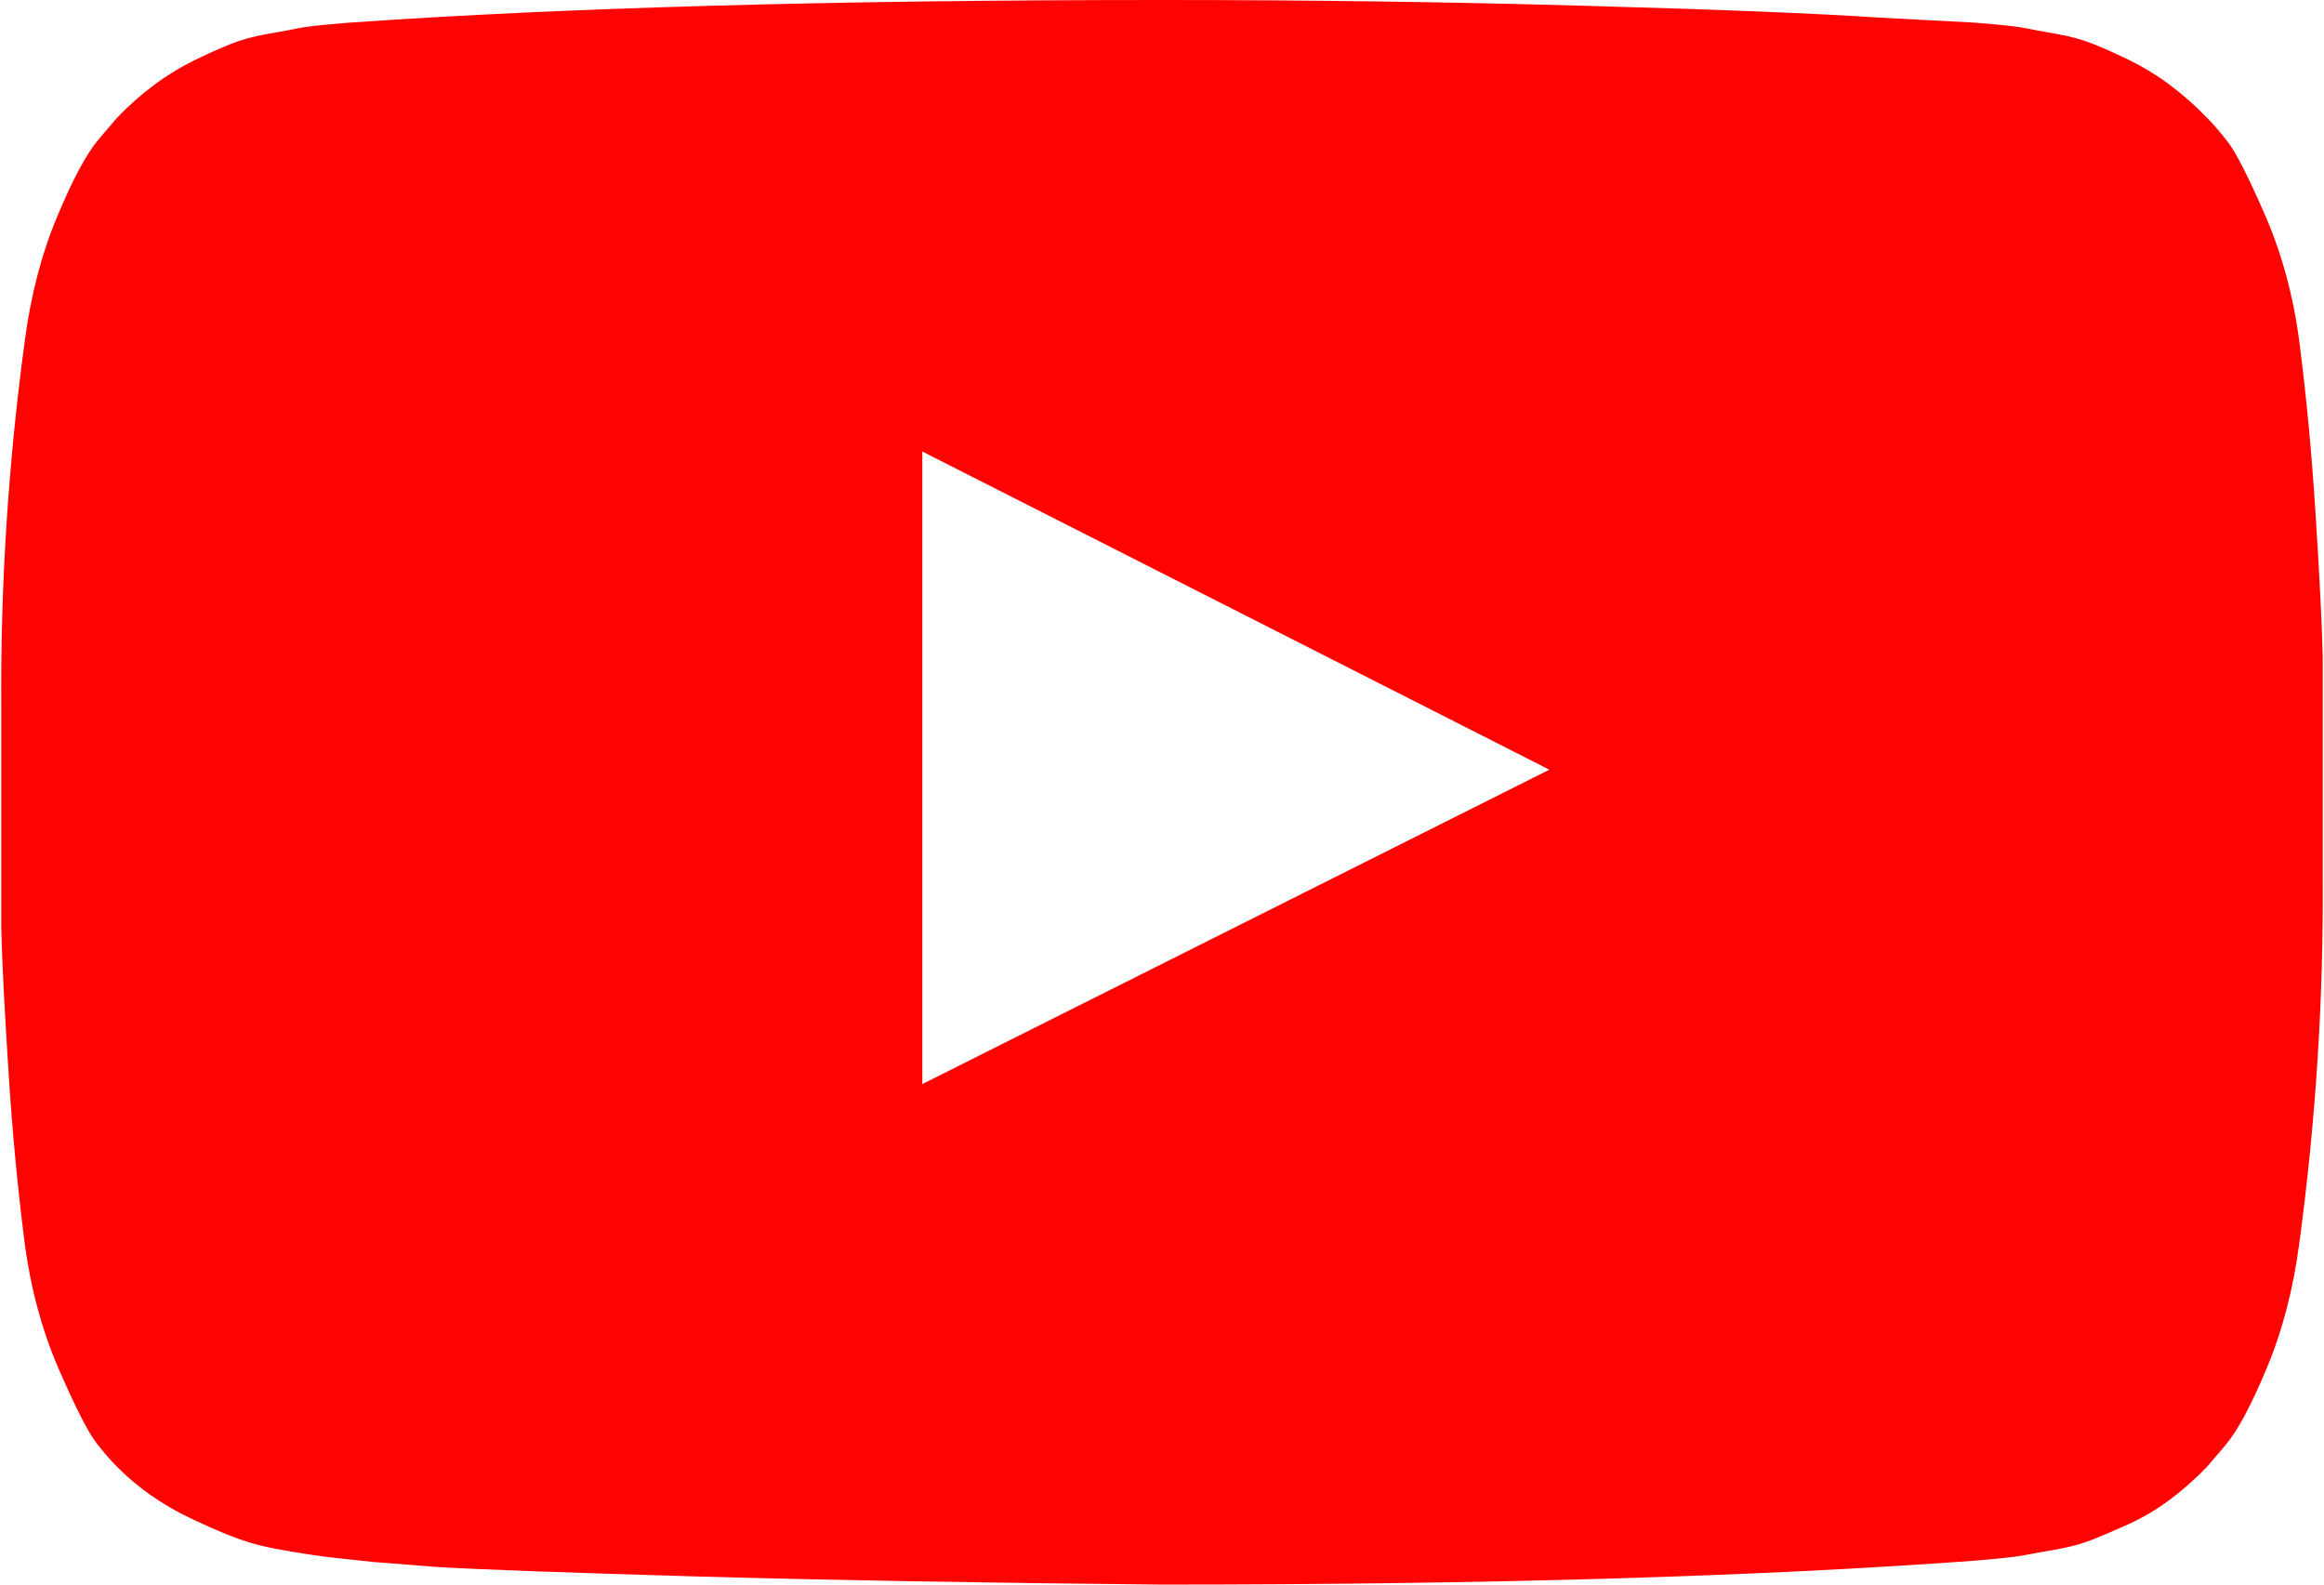 ﻿<?xml version="1.0" encoding="utf-8"?>
<svg version="1.1" xmlns:xlink="http://www.w3.org/1999/xlink" width="22px" height="15px" xmlns="http://www.w3.org/2000/svg">
  <g transform="matrix(1 0 0 1 -1084 -83 )">
    <path d="M 8.731 4.274  L 8.731 10.262  L 14.667 7.286  L 8.731 4.274  Z M 3.311 0.214  C 5.363 0.071  7.926 0  11 0  C 12.373 0  13.7 0.018  14.979 0.054  C 16.259 0.089  17.197 0.127  17.794 0.167  L 18.689 0.214  C 18.697 0.214  18.767 0.22  18.897 0.232  C 19.028 0.244  19.122 0.256  19.179 0.268  C 19.237 0.28  19.333 0.298  19.468 0.321  C 19.603 0.345  19.719 0.377  19.817 0.417  C 19.915 0.456  20.03 0.508  20.161 0.571  C 20.291 0.635  20.418 0.712  20.541 0.804  C 20.663 0.895  20.782 1  20.896 1.119  C 20.945 1.167  21.009 1.24  21.086 1.339  C 21.164 1.438  21.283 1.671  21.442 2.036  C 21.601 2.401  21.71 2.802  21.767 3.238  C 21.832 3.746  21.884 4.288  21.92 4.863  C 21.957 5.438  21.98 5.889  21.988 6.214  L 21.988 6.69  L 21.988 8.31  C 21.996 9.46  21.922 10.611  21.767 11.762  C 21.71 12.198  21.608 12.593  21.46 12.946  C 21.313 13.3  21.182 13.544  21.068 13.679  L 20.896 13.881  C 20.782 14  20.663 14.105  20.541 14.196  C 20.418 14.288  20.291 14.363  20.161 14.423  C 20.03 14.482  19.915 14.532  19.817 14.571  C 19.719 14.611  19.603 14.643  19.468 14.667  C 19.333 14.69  19.235 14.708  19.173 14.72  C 19.112 14.732  19.018 14.744  18.891 14.756  C 18.765 14.768  18.697 14.774  18.689 14.774  C 16.637 14.925  14.074 15  11 15  C 9.308 14.984  7.838 14.958  6.591 14.923  C 5.345 14.887  4.525 14.857  4.133 14.833  L 3.532 14.786  L 3.09 14.738  C 2.796 14.698  2.573 14.659  2.422 14.619  C 2.271 14.579  2.062 14.496  1.797 14.369  C 1.531 14.242  1.3 14.079  1.104 13.881  C 1.055 13.833  0.991 13.76  0.914 13.661  C 0.836 13.562  0.717 13.329  0.558 12.964  C 0.399 12.599  0.29 12.198  0.233 11.762  C 0.168 11.254  0.116 10.712  0.08 10.137  C 0.043 9.562  0.02 9.111  0.012 8.786  L 0.012 8.31  L 0.012 6.69  C 0.004 5.54  0.078 4.389  0.233 3.238  C 0.29 2.802  0.392 2.407  0.54 2.054  C 0.687 1.7  0.818 1.456  0.932 1.321  L 1.104 1.119  C 1.218 1  1.337 0.895  1.459 0.804  C 1.582 0.712  1.709 0.635  1.839 0.571  C 1.97 0.508  2.085 0.456  2.183 0.417  C 2.281 0.377  2.397 0.345  2.532 0.321  C 2.667 0.298  2.763 0.28  2.821 0.268  C 2.878 0.256  2.972 0.244  3.103 0.232  C 3.233 0.22  3.303 0.214  3.311 0.214  Z " fill-rule="nonzero" fill="#ff0303" stroke="none" transform="matrix(1 0 0 1 1084 83 )" />
  </g>
</svg>